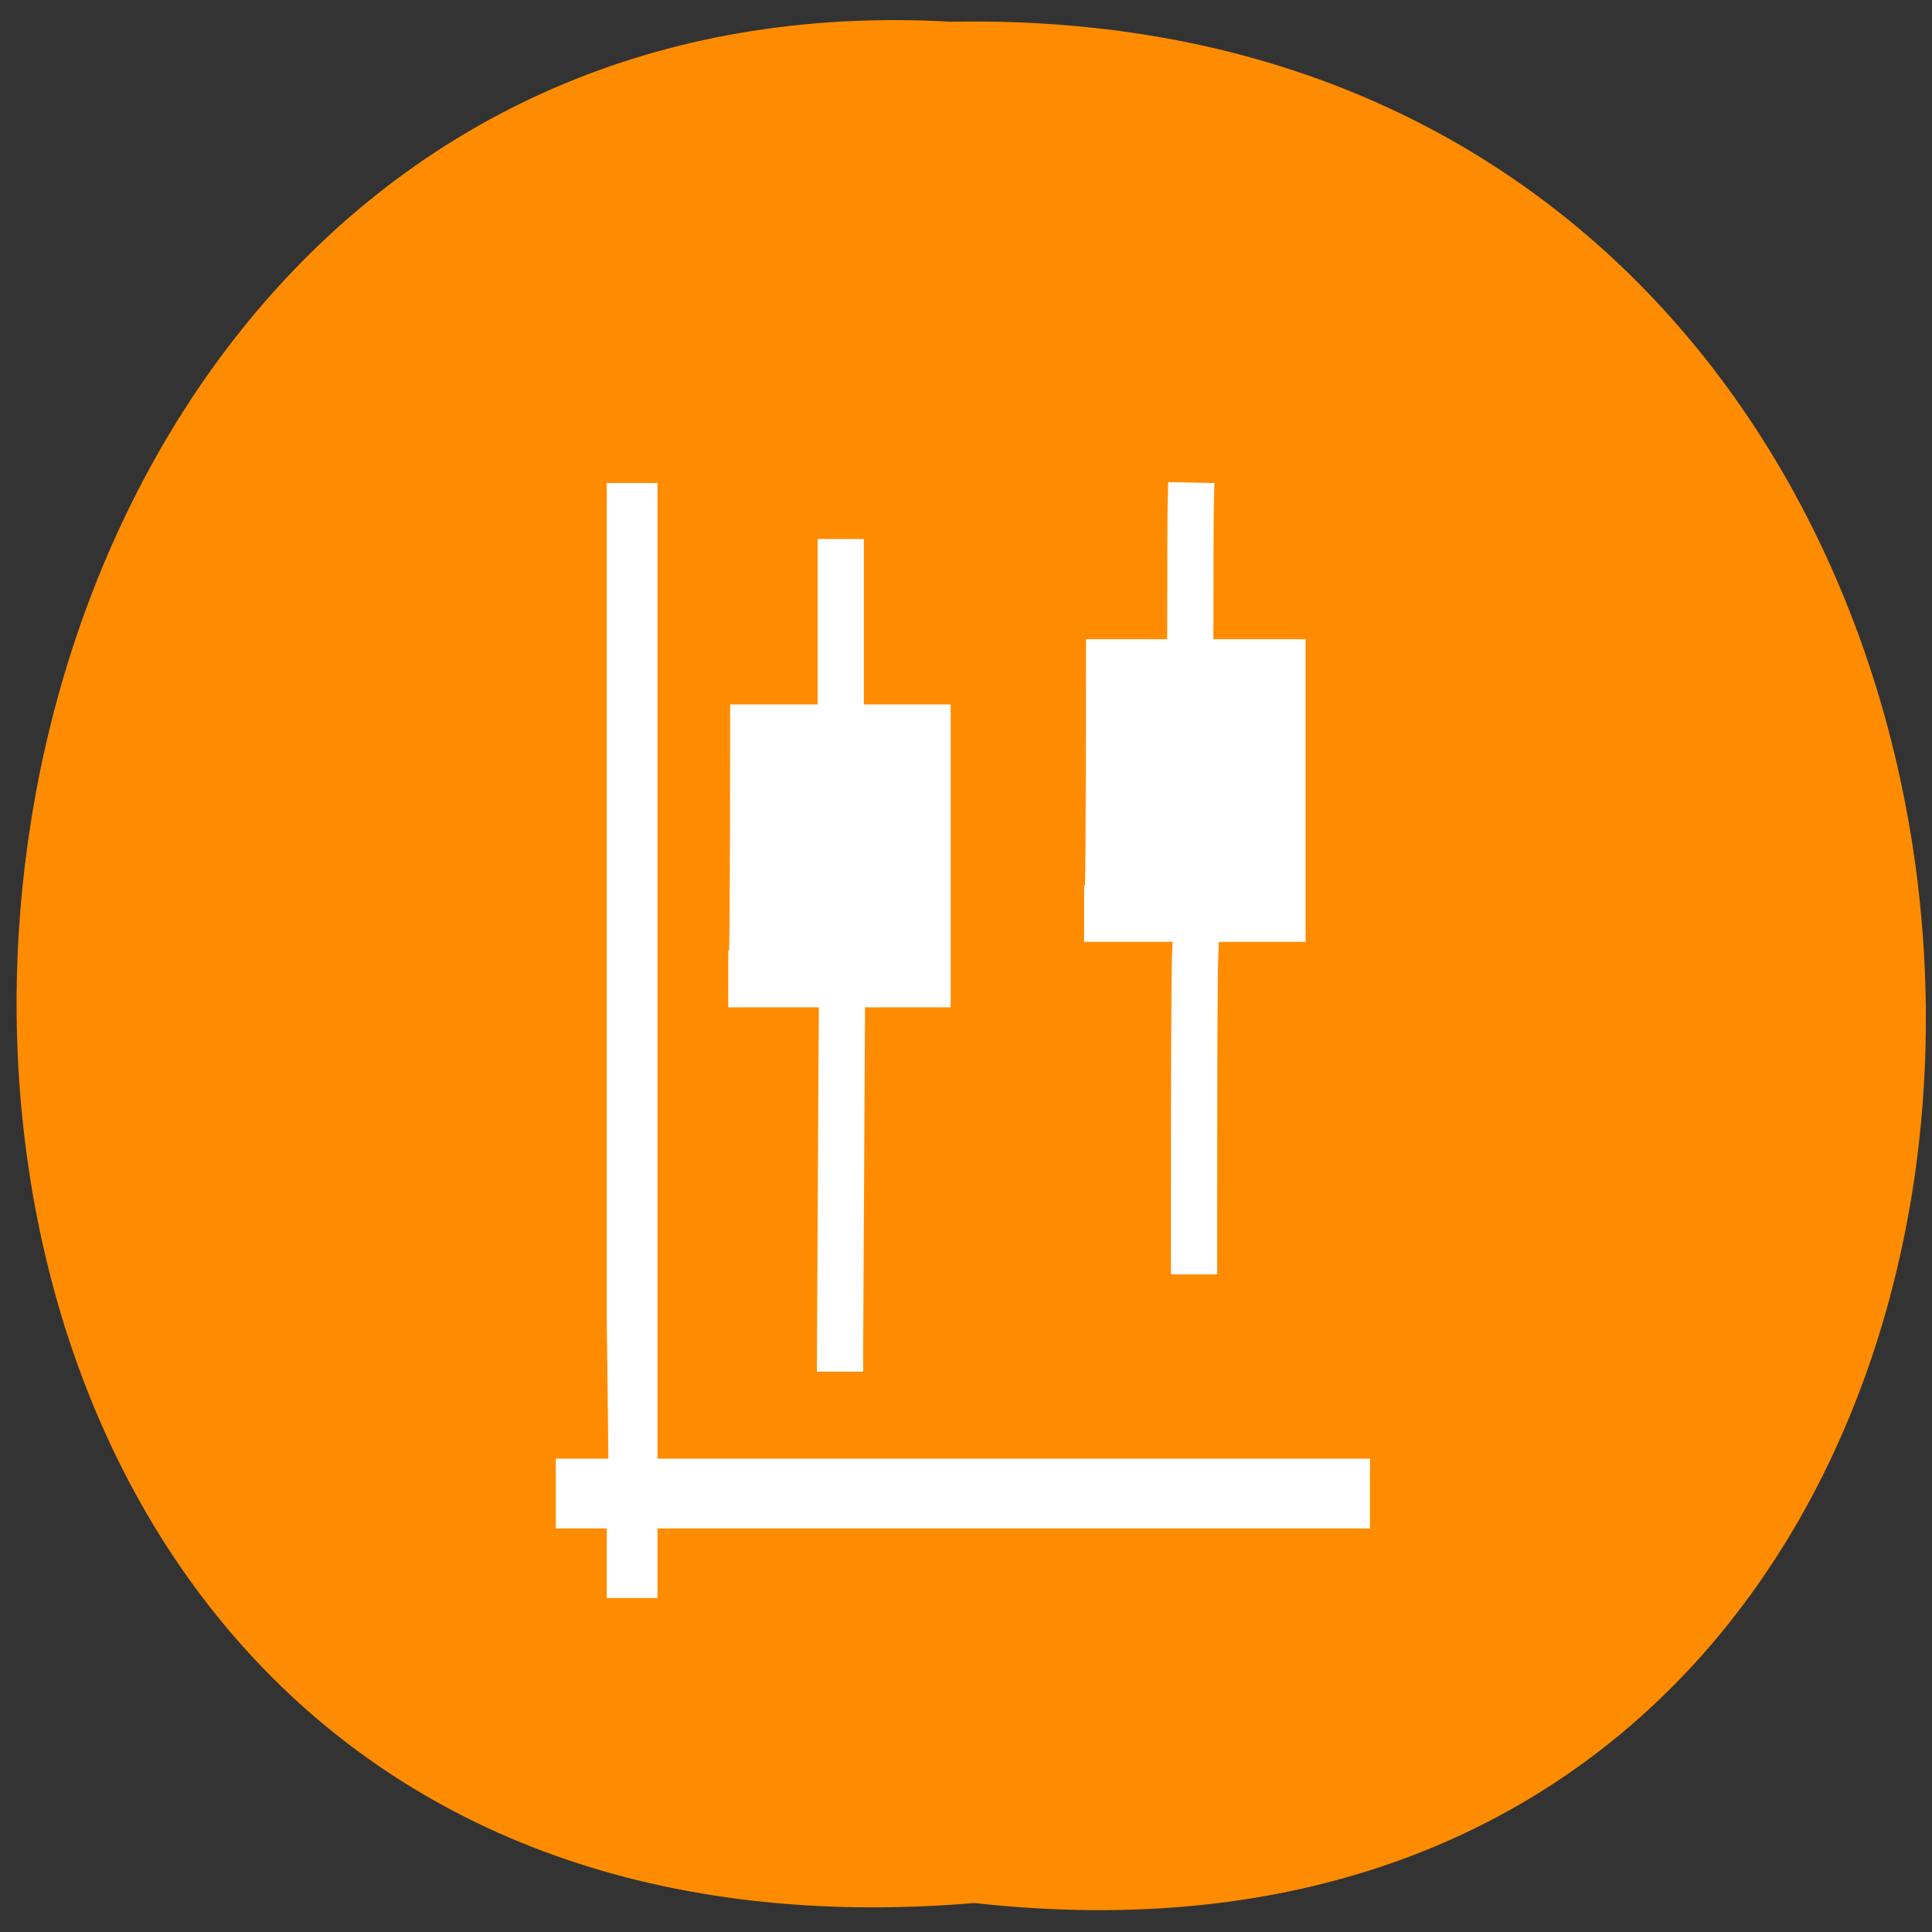 <svg xmlns="http://www.w3.org/2000/svg" viewBox="0 0 32 32"><rect x="0" y="0" width="32" height="32" fill="#333333" stroke="none"/><path d="m 16.14 31.52 c 21.22 2.367 20.926 -31.559 -0.379 -31.16 c -19.813 -1.117 -21.598 33 0.379 31.16" fill="#ff8c00"/><g fill="#fff"><path d="m 10.05 24.16 h -0.844 v 1.156 h 0.844 v 1.152 h 0.84 v -1.152 h 11.801 v -1.156 m -11.801 0 v -16.16 h -0.84 v 13.848 l 0.027 2.316 m -0.027 -1.16 v 1.152"/><g stroke="#fff" stroke-linecap="square" stroke-width="28.347"><g stroke-miterlimit="2"><path d="m 1.07 -0.037 l -1.141 226.77 v 0.319" transform="matrix(0.027 0 0 0.025 13.916 16.688)"/><path d="m 0.041 197.73 c 0 -117.37 0.143 -183.3 0.713 -197.79" transform="matrix(0.027 0 0 0.025 19.776 15.81)"/></g><path d="m 0.041 172.39 c 72.01 0 108.09 0 108.09 0 c 0 -114.98 0 -172.31 0 -172.31 c -71.3 0 -106.95 0 -106.95 0 c 0 108.77 -0.428 163.23 -1.141 163.23" transform="matrix(0.027 0 0 0.025 12.444 12.02)" stroke-miterlimit="1.984"/></g></g><g stroke="#fff" stroke-linecap="square" stroke-width="28.347"><path d="m -0.003 109.23 c 0 -72.78 0 -109.25 0 -109.25" transform="matrix(0.027 0 0 0.025 13.926 9.282)" fill="none" stroke-miterlimit="1.984"/><g fill="#fff" stroke-miterlimit="2"><path d="m 0.01 87.89 c 0 -52.23 0.143 -81.54 0.285 -87.91" transform="matrix(0.027 0 0 0.025 19.715 8.348)"/><path d="m 0.014 172.22 c 71.73 0 107.52 0 107.52 0 c 0 -114.82 0 -172.15 0 -172.15 c -70.872 0 -106.38 0 -106.38 0 c 0 108.77 -0.428 163.23 -1.141 163.23" transform="matrix(0.027 0 0 0.025 18.339 10.94)"/></g></g></svg>
